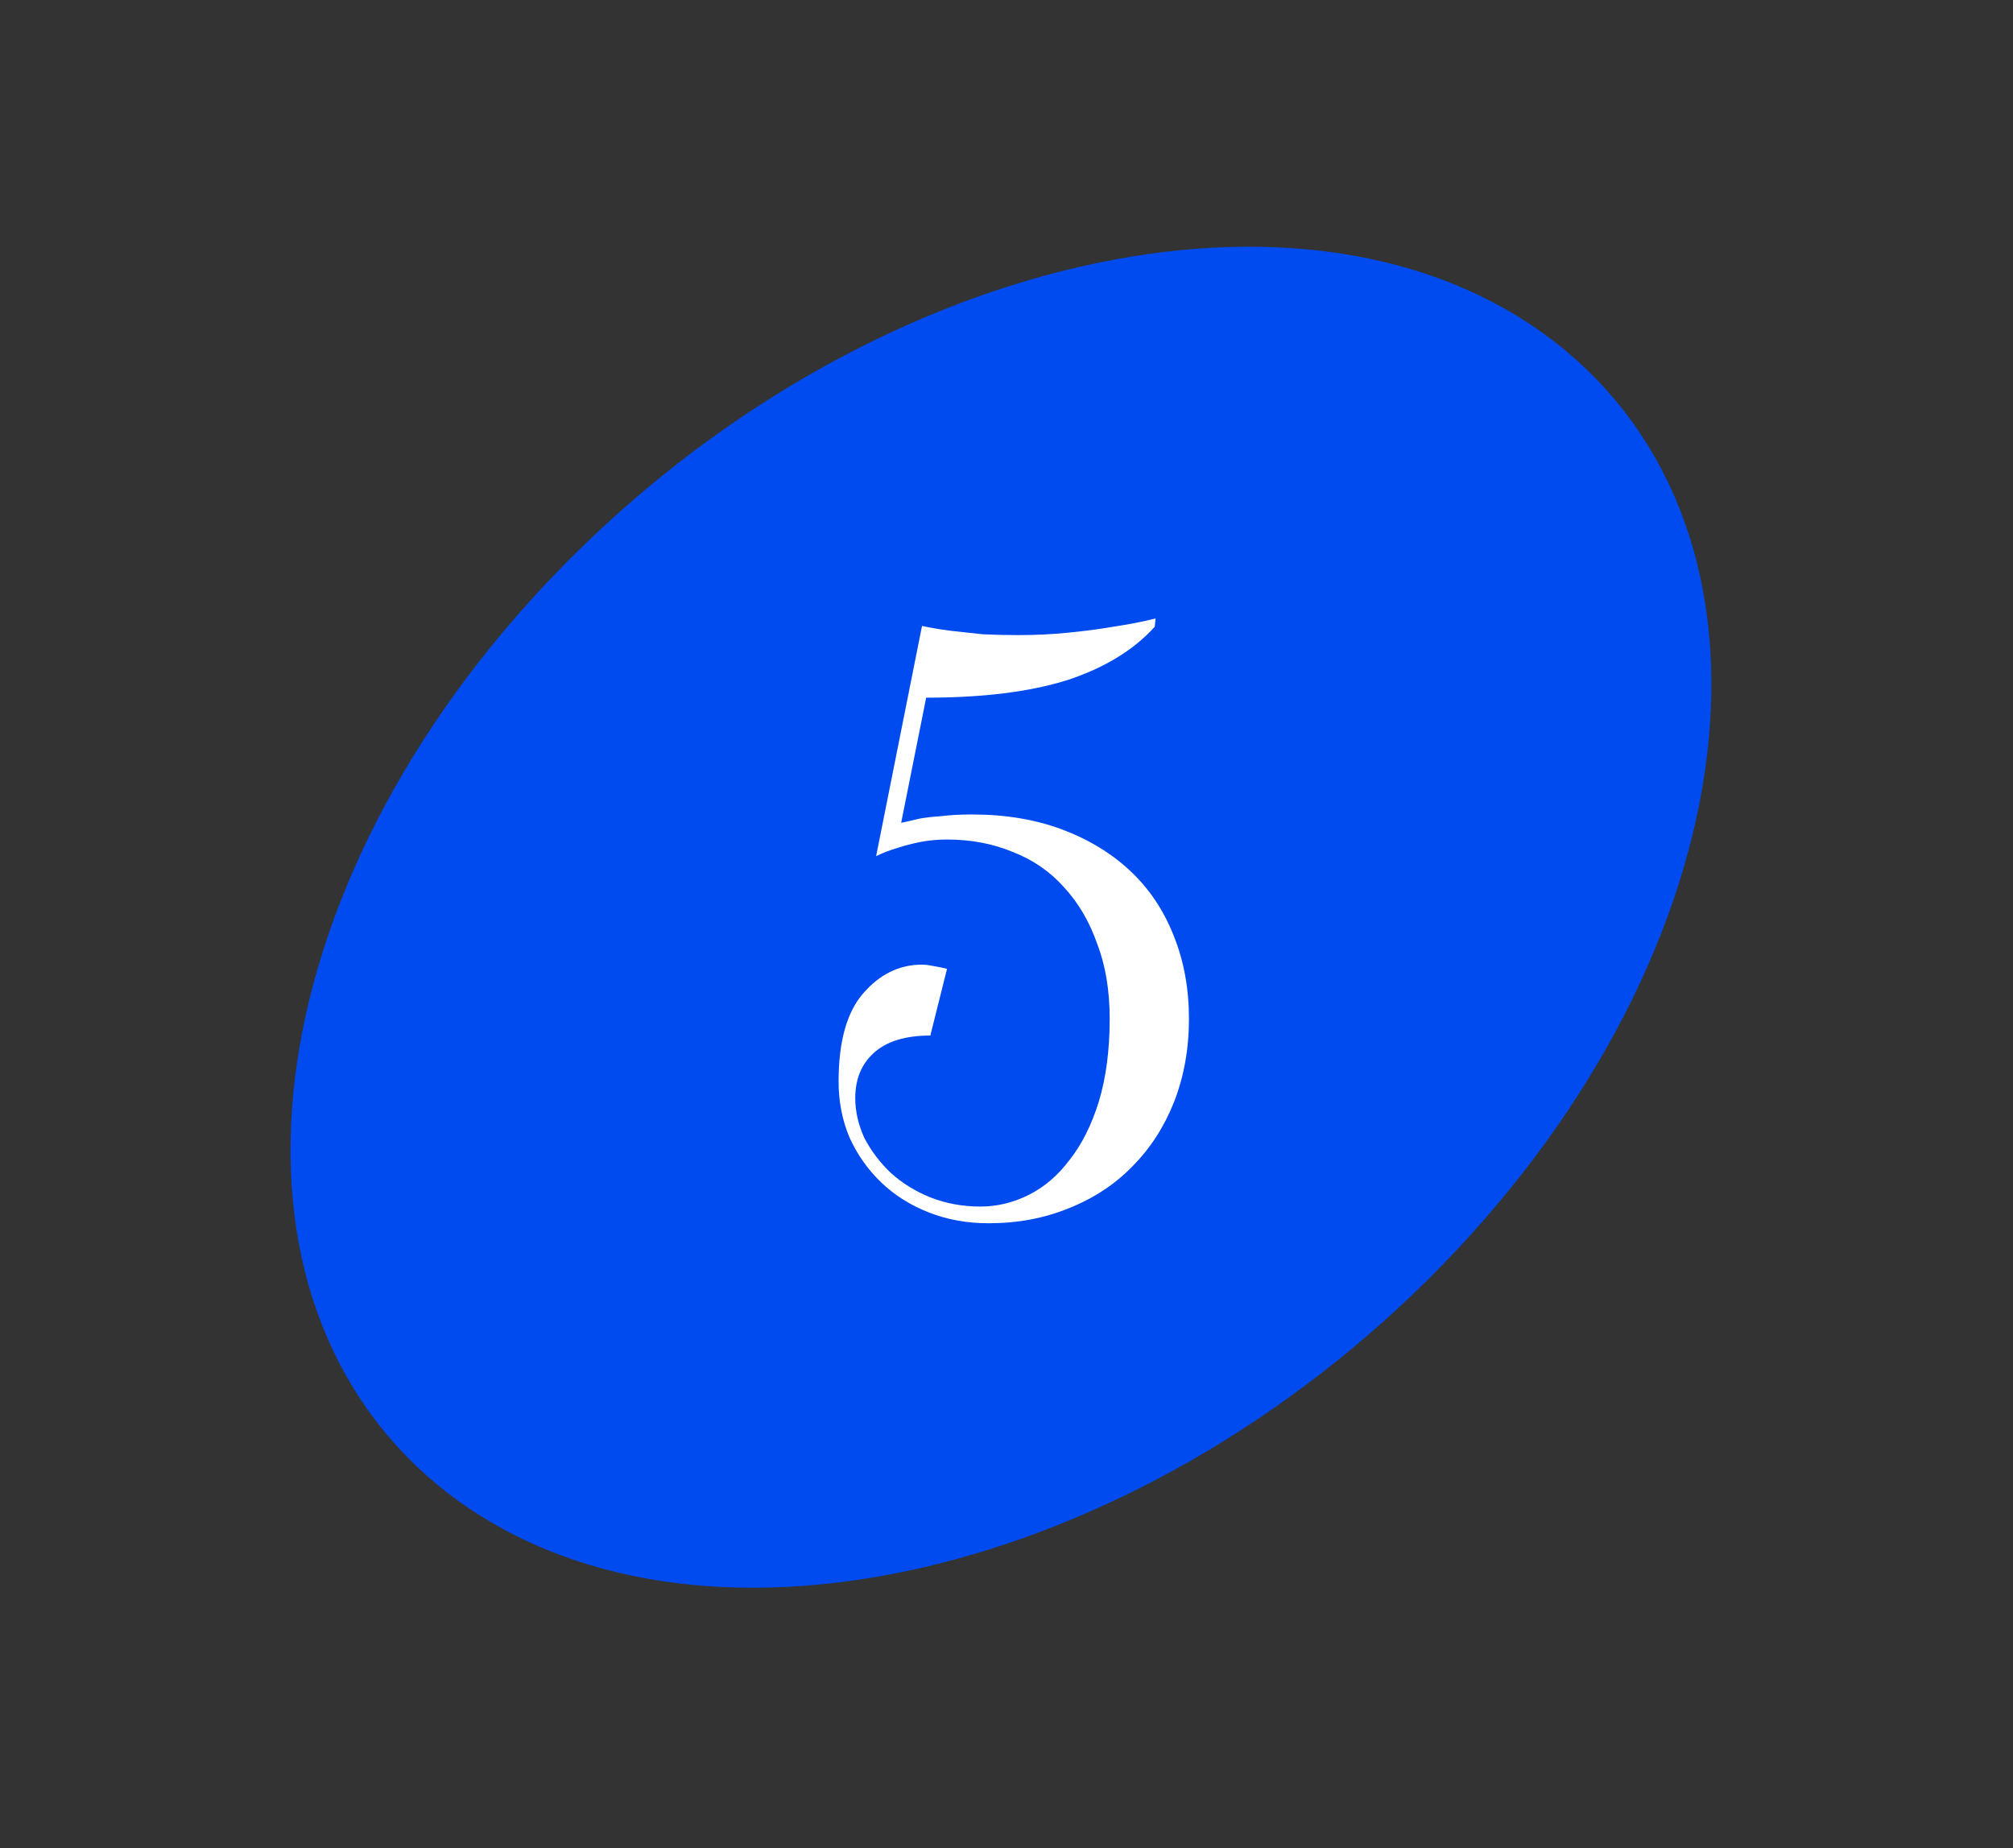 <svg width="61" height="56" viewBox="0 0 61 56" fill="none" xmlns="http://www.w3.org/2000/svg">
<rect x="0" y="0" width="61" height="56" fill="#333333" stroke="none"/>
<path d="M14.173 44.445C10.778 41.819 9.346 37.609 9.931 32.792C10.516 27.977 13.117 22.647 17.645 17.981C22.173 13.315 27.712 10.257 32.965 9.054C38.223 7.851 43.095 8.517 46.49 11.143C49.885 13.768 51.318 17.979 50.732 22.796C50.147 27.61 47.546 32.941 43.018 37.607C38.49 42.273 32.951 45.331 27.698 46.534C22.44 47.737 17.568 47.071 14.173 44.445Z" fill="#004BEF" stroke="#004BEF" stroke-width="2"/>
<path d="M29.709 36.561C30.215 36.561 30.703 36.443 31.175 36.207C31.647 35.971 32.06 35.617 32.414 35.145C32.785 34.674 33.08 34.084 33.299 33.376C33.518 32.651 33.627 31.817 33.627 30.873C33.627 30.014 33.501 29.256 33.248 28.598C33.012 27.924 32.675 27.351 32.237 26.879C31.816 26.407 31.302 26.054 30.695 25.818C30.088 25.565 29.423 25.439 28.698 25.439C28.412 25.439 28.142 25.464 27.889 25.514C27.636 25.565 27.409 25.624 27.207 25.691C26.971 25.759 26.752 25.843 26.549 25.944L27.94 18.967C27.94 18.967 28.024 18.984 28.192 19.018C28.361 19.051 28.58 19.085 28.85 19.119C29.136 19.152 29.448 19.186 29.785 19.22C30.139 19.237 30.493 19.245 30.847 19.245C31.386 19.245 31.9 19.22 32.389 19.169C32.894 19.119 33.341 19.06 33.728 18.992C34.184 18.925 34.613 18.841 35.018 18.74L34.992 18.992C34.352 19.7 33.467 20.239 32.338 20.61C31.209 20.964 29.785 21.141 28.066 21.141L27.308 24.933C27.476 24.899 27.662 24.857 27.864 24.806C28.049 24.773 28.268 24.747 28.521 24.731C28.791 24.697 29.102 24.68 29.456 24.68C30.468 24.68 31.378 24.832 32.187 25.135C32.995 25.439 33.686 25.86 34.259 26.399C34.832 26.938 35.27 27.596 35.574 28.371C35.877 29.129 36.029 29.963 36.029 30.873C36.029 31.783 35.877 32.626 35.574 33.401C35.27 34.16 34.849 34.809 34.31 35.348C33.788 35.887 33.147 36.308 32.389 36.612C31.647 36.915 30.838 37.067 29.962 37.067C29.305 37.067 28.698 36.957 28.142 36.738C27.586 36.519 27.105 36.216 26.701 35.828C26.297 35.44 25.976 34.985 25.74 34.463C25.521 33.941 25.412 33.376 25.412 32.769C25.412 31.573 25.656 30.688 26.145 30.115C26.651 29.525 27.249 29.23 27.94 29.23C28.024 29.23 28.108 29.239 28.192 29.256C28.294 29.272 28.386 29.289 28.471 29.306C28.555 29.323 28.631 29.34 28.698 29.357L28.192 31.379C27.434 31.379 26.861 31.556 26.474 31.91C26.103 32.247 25.917 32.702 25.917 33.275C25.917 33.679 26.01 34.084 26.195 34.488C26.398 34.876 26.667 35.23 27.004 35.55C27.341 35.853 27.738 36.098 28.192 36.283C28.664 36.468 29.17 36.561 29.709 36.561Z" fill="white"/>
</svg>
